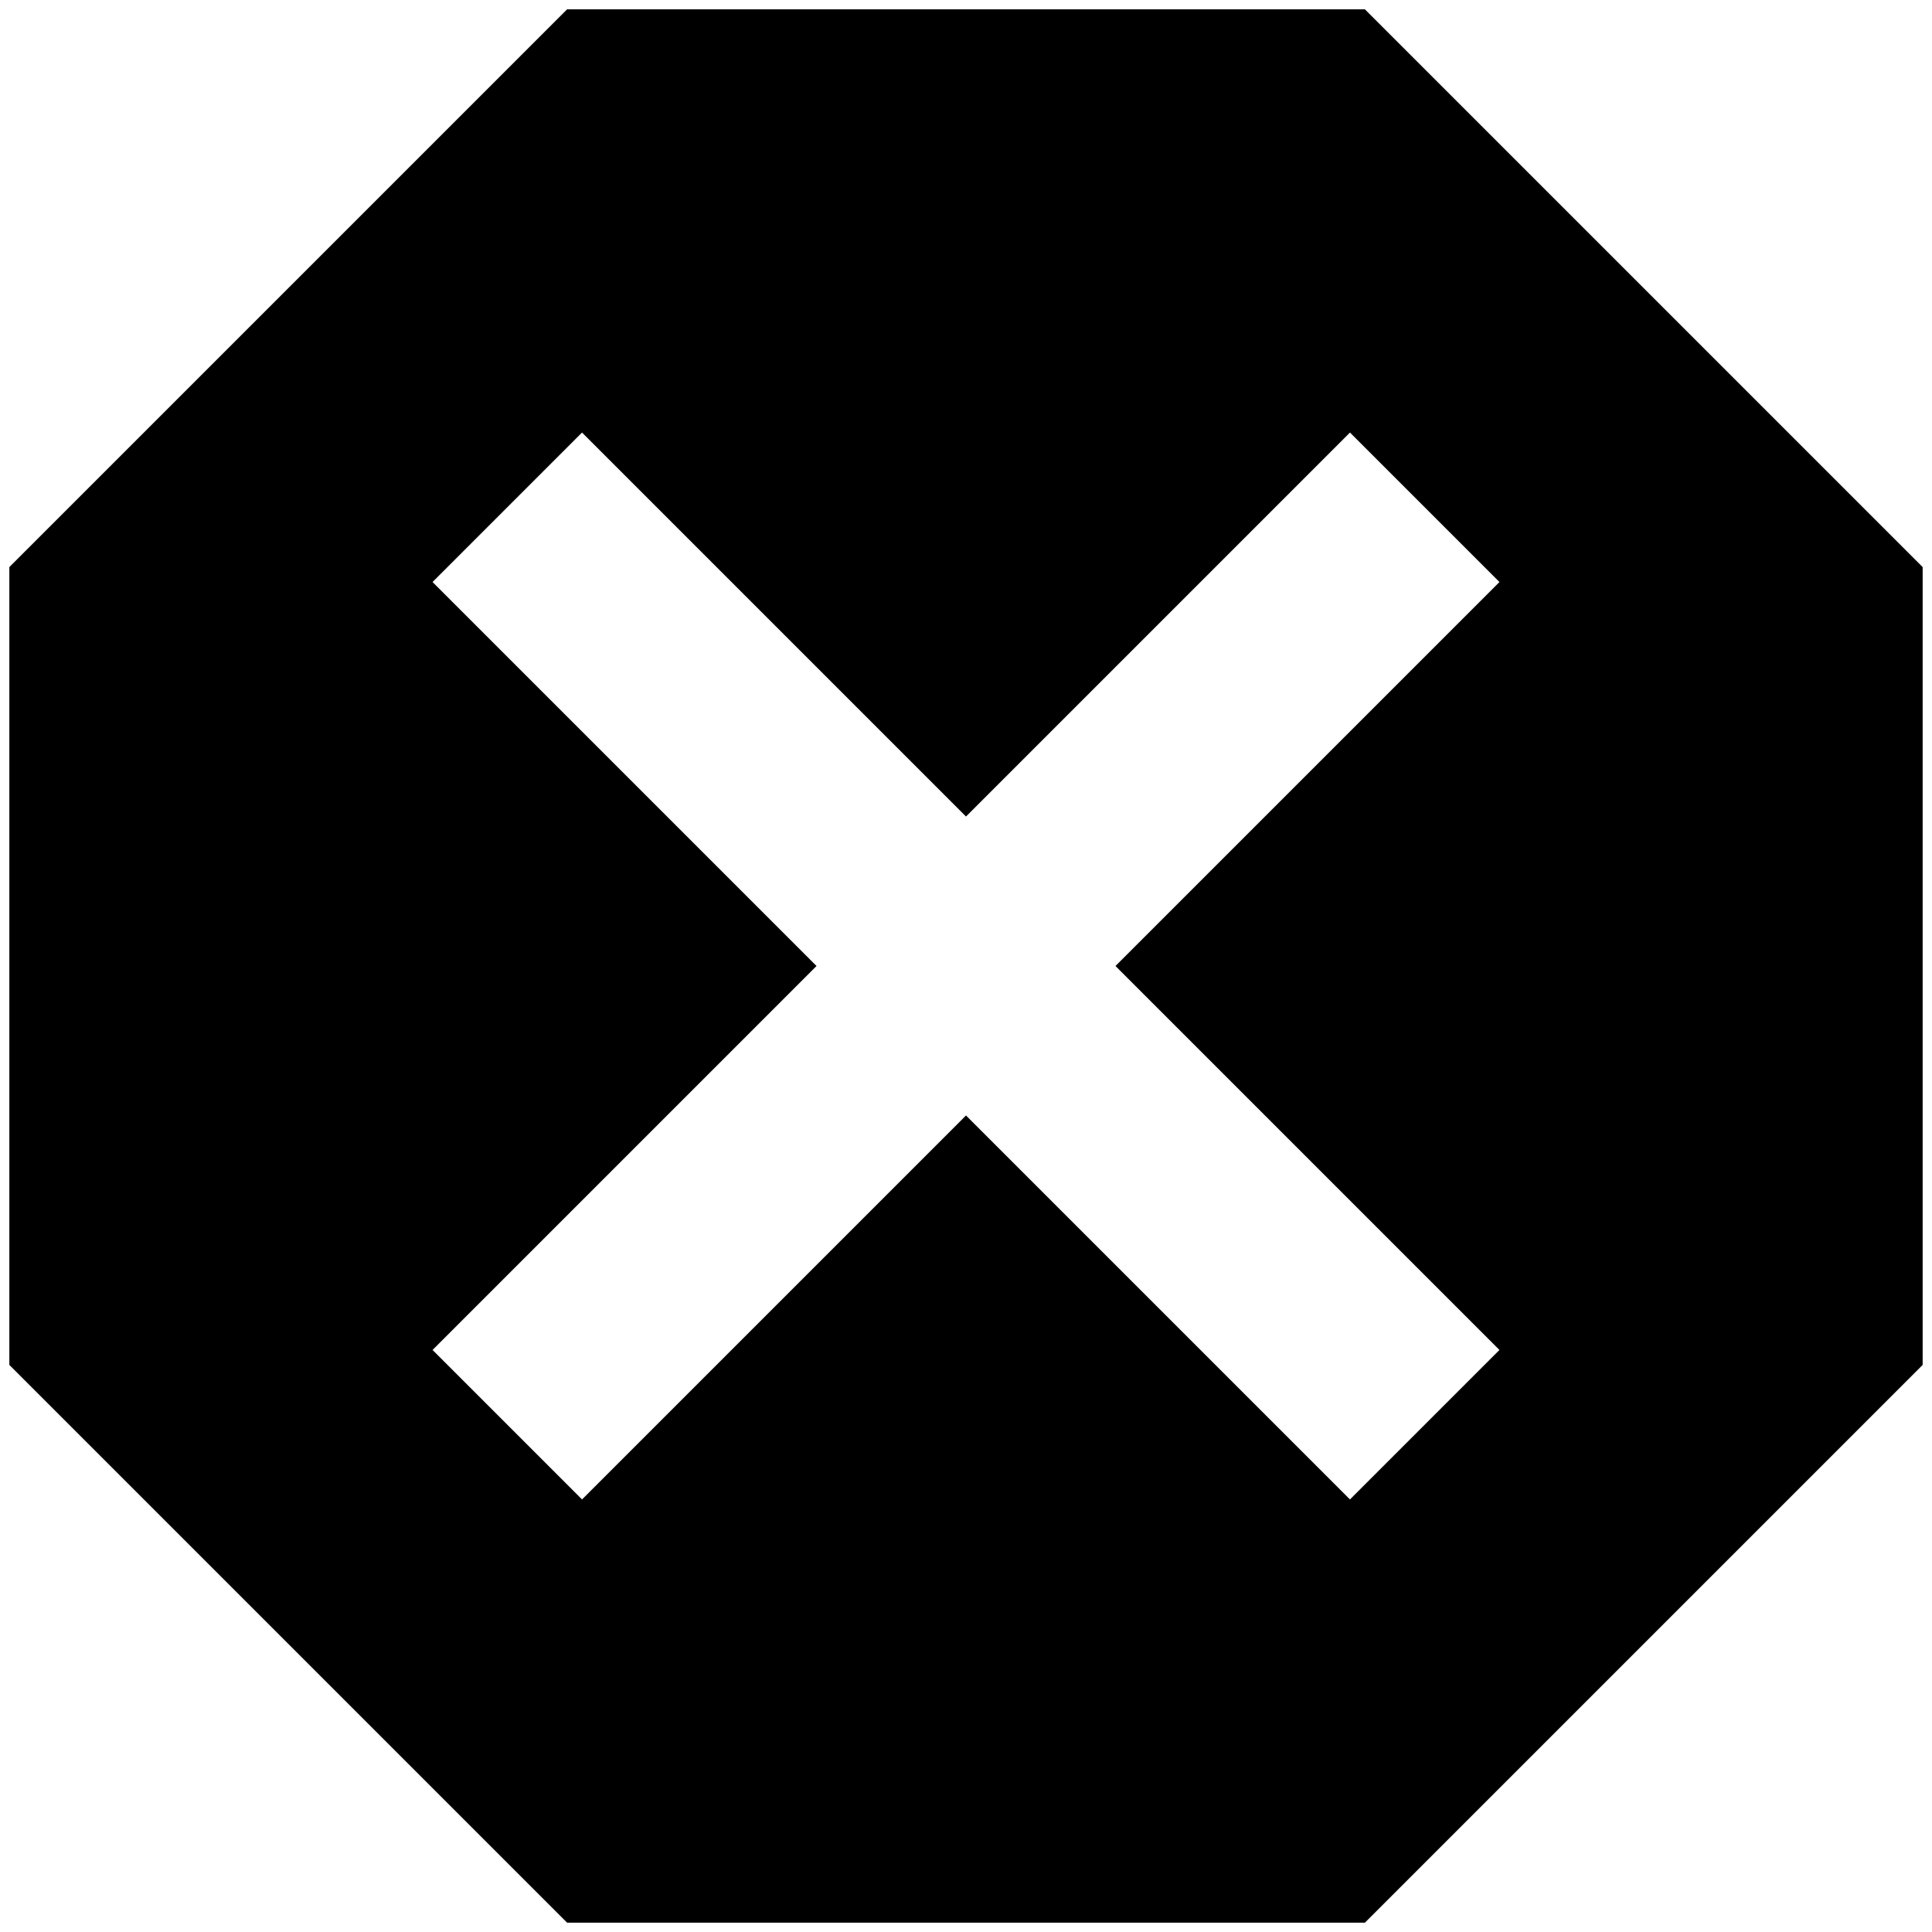 <?xml version="1.0" standalone="no"?>
<!DOCTYPE svg PUBLIC "-//W3C//DTD SVG 1.1//EN" "http://www.w3.org/Graphics/SVG/1.1/DTD/svg11.dtd" >
<svg xmlns="http://www.w3.org/2000/svg" xmlns:xlink="http://www.w3.org/1999/xlink" version="1.1" width="2048" height="2048" viewBox="-10 0 2068 2048">
   <path fill="currentColor"
d="M597 0l-597 597v854l597 597h854l597 -597v-854l-597 -597h-854zM613 453l411 411l411 -411l160 160l-411 411l411 411l-160 160l-411 -411l-411 411l-160 -160l411 -411l-411 -411z" />
</svg>
